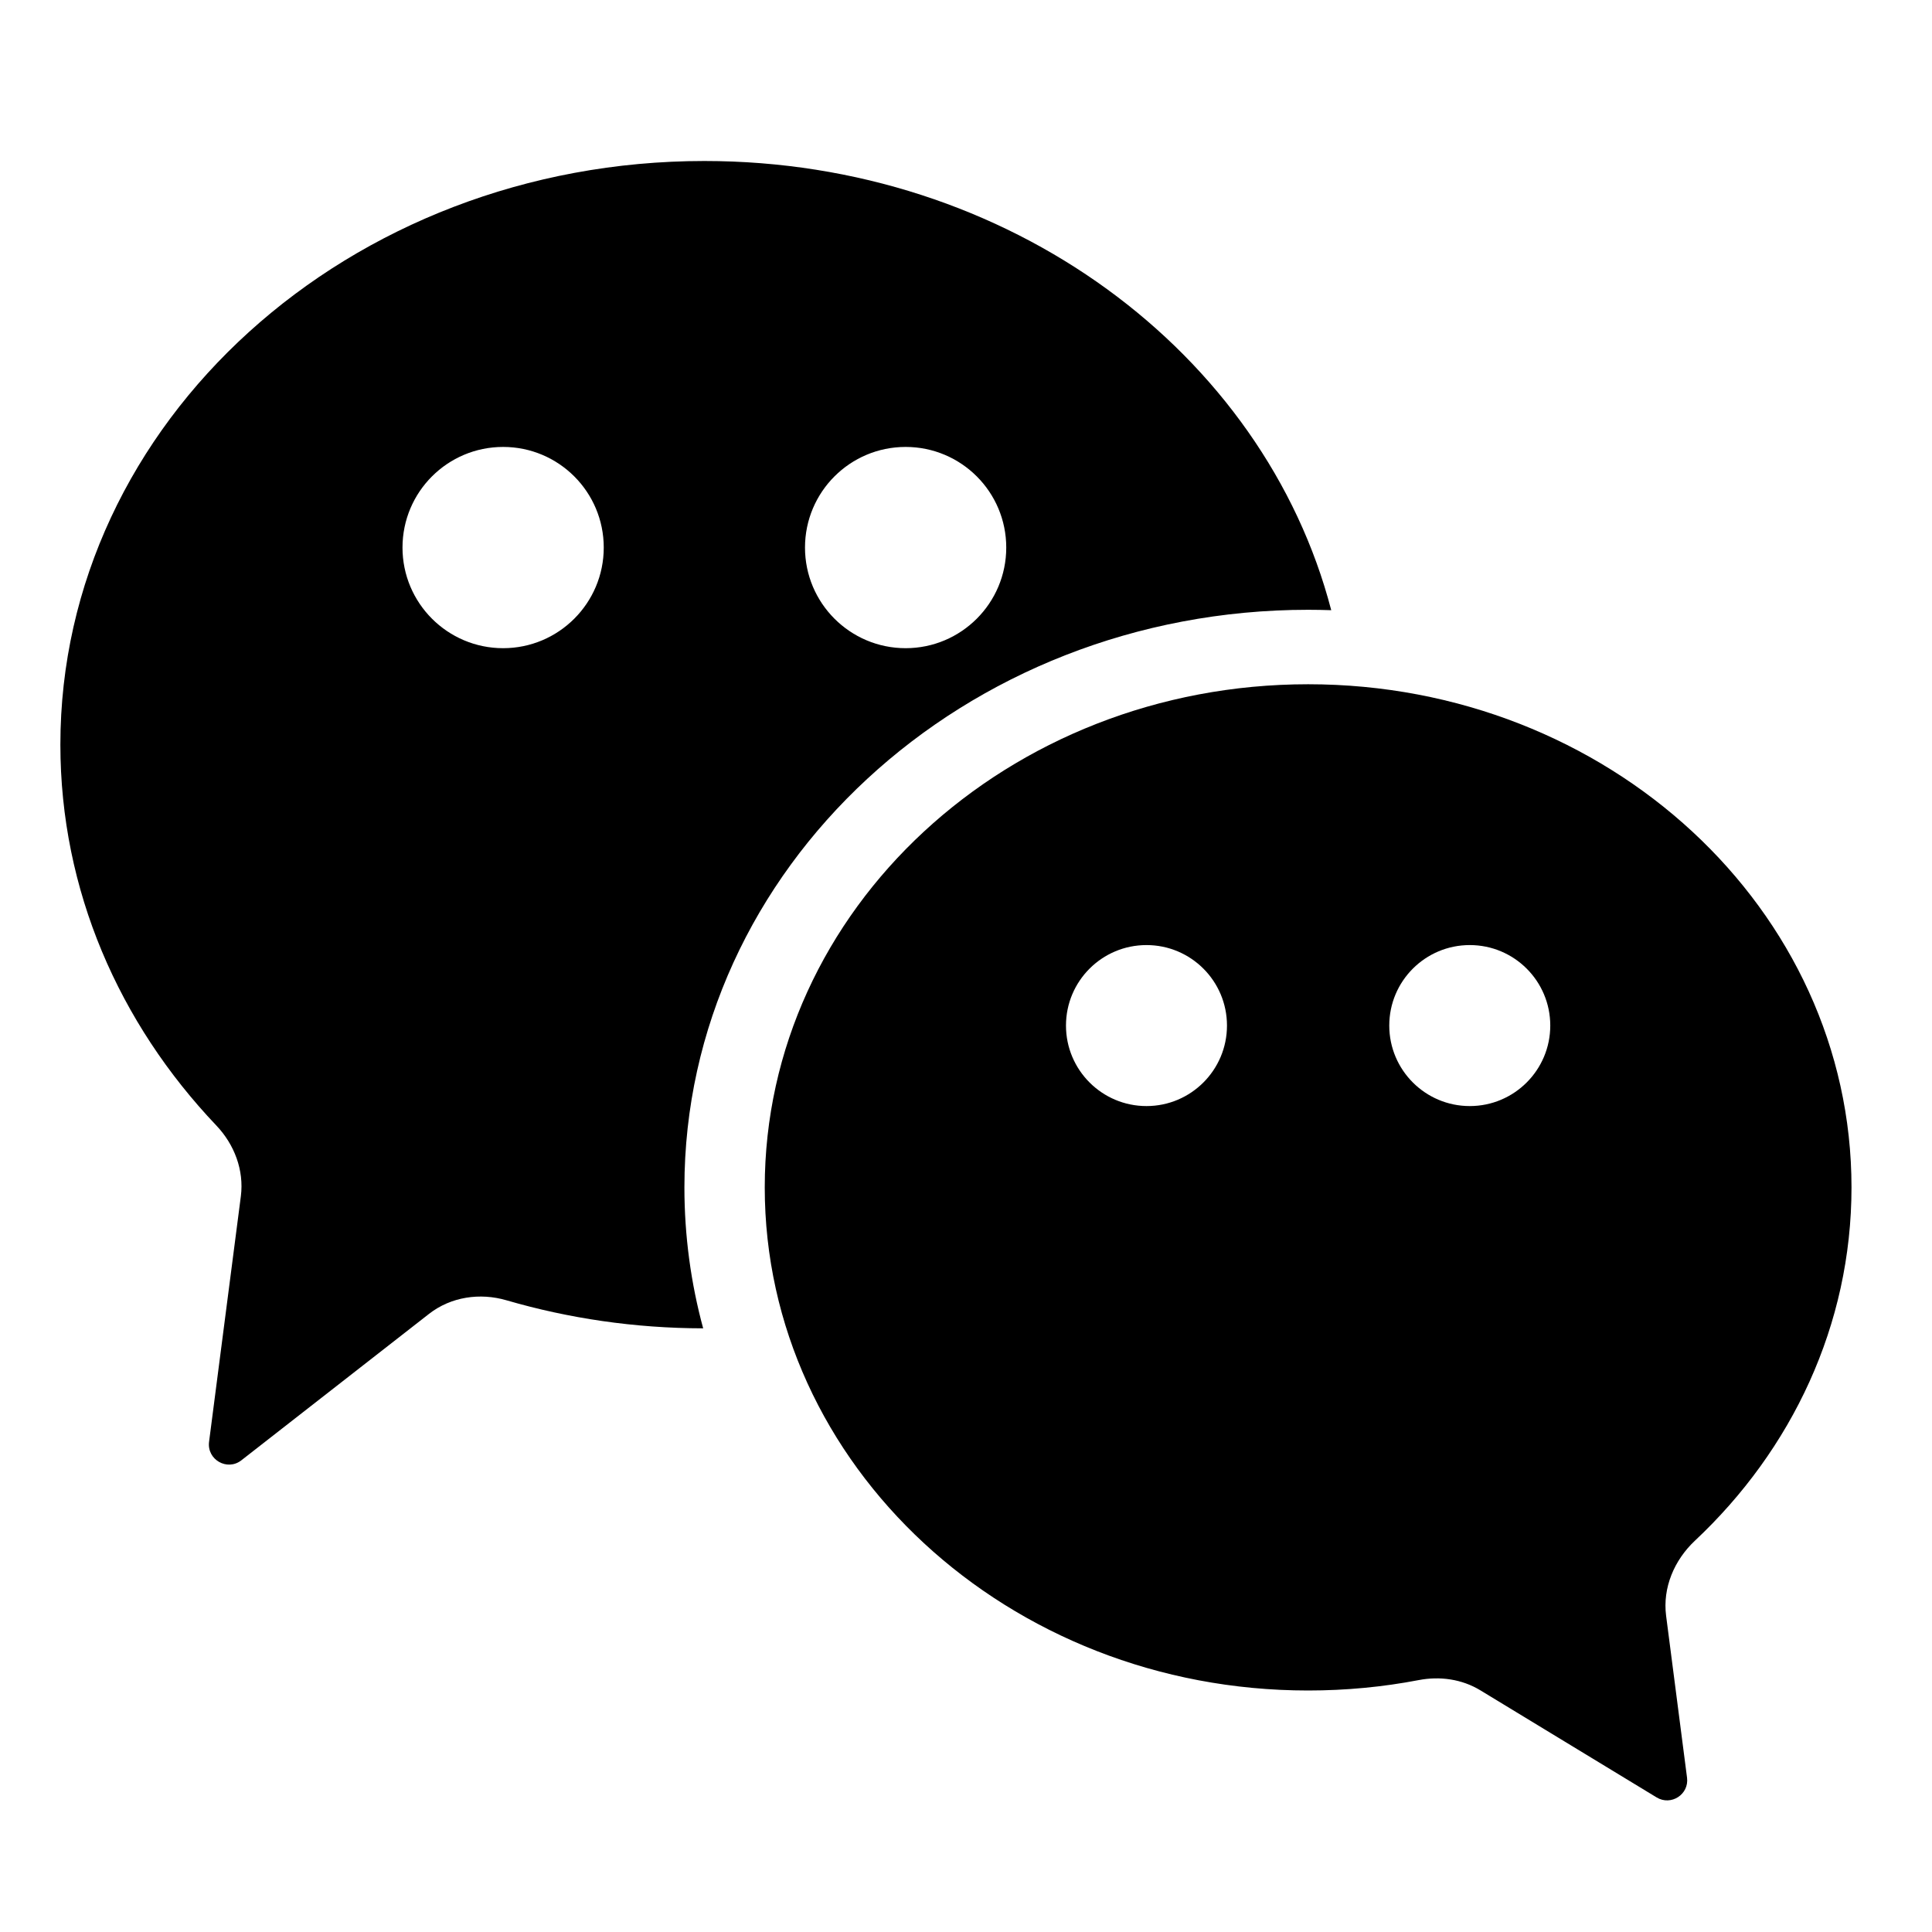 <svg width="24" height="24" viewBox="0 0 24 24" fill="none" xmlns="http://www.w3.org/2000/svg">
<path fill-rule="evenodd" clip-rule="evenodd" d="M16.251 7.575C16.347 7.575 16.442 7.577 16.537 7.58C15.704 4.381 12.534 2 8.75 2C4.332 2 0.75 5.246 0.75 9.25C0.75 11.059 1.48 12.712 2.688 13.982C2.912 14.218 3.033 14.537 2.992 14.86L2.597 17.911C2.569 18.133 2.823 18.278 2.999 18.14L5.33 16.321C5.602 16.109 5.962 16.056 6.293 16.153C7.063 16.377 7.883 16.5 8.735 16.501C8.583 15.941 8.502 15.354 8.502 14.75C8.502 10.787 11.972 7.575 16.251 7.575ZM7.5 6.802C7.5 7.492 6.94 8.052 6.25 8.052C5.56 8.052 5 7.492 5 6.802C5 6.111 5.56 5.552 6.25 5.552C6.94 5.552 7.5 6.111 7.5 6.802ZM11.25 8.052C11.94 8.052 12.5 7.492 12.5 6.802C12.5 6.111 11.94 5.552 11.25 5.552C10.56 5.552 10 6.111 10 6.802C10 7.492 10.56 8.052 11.25 8.052Z" fill="currentColor"/>
<path fill-rule="evenodd" clip-rule="evenodd" d="M20.697 20.072C20.652 19.723 20.798 19.381 21.054 19.14C22.257 18.012 23 16.461 23 14.75C23 11.298 19.978 8.5 16.25 8.5C12.522 8.5 9.5 11.298 9.5 14.75C9.5 18.202 12.522 21 16.25 21C16.72 21 17.179 20.956 17.622 20.871C17.886 20.82 18.16 20.858 18.39 20.998L20.579 22.328C20.758 22.437 20.984 22.291 20.957 22.083L20.697 20.072ZM15.242 12.74C15.242 13.292 14.794 13.74 14.242 13.74C13.69 13.74 13.242 13.292 13.242 12.74C13.242 12.187 13.69 11.74 14.242 11.74C14.794 11.74 15.242 12.187 15.242 12.74ZM18.258 13.74C18.81 13.74 19.258 13.292 19.258 12.74C19.258 12.187 18.81 11.74 18.258 11.74C17.706 11.74 17.258 12.187 17.258 12.74C17.258 13.292 17.706 13.74 18.258 13.74Z" fill="currentColor"/>
</svg>
